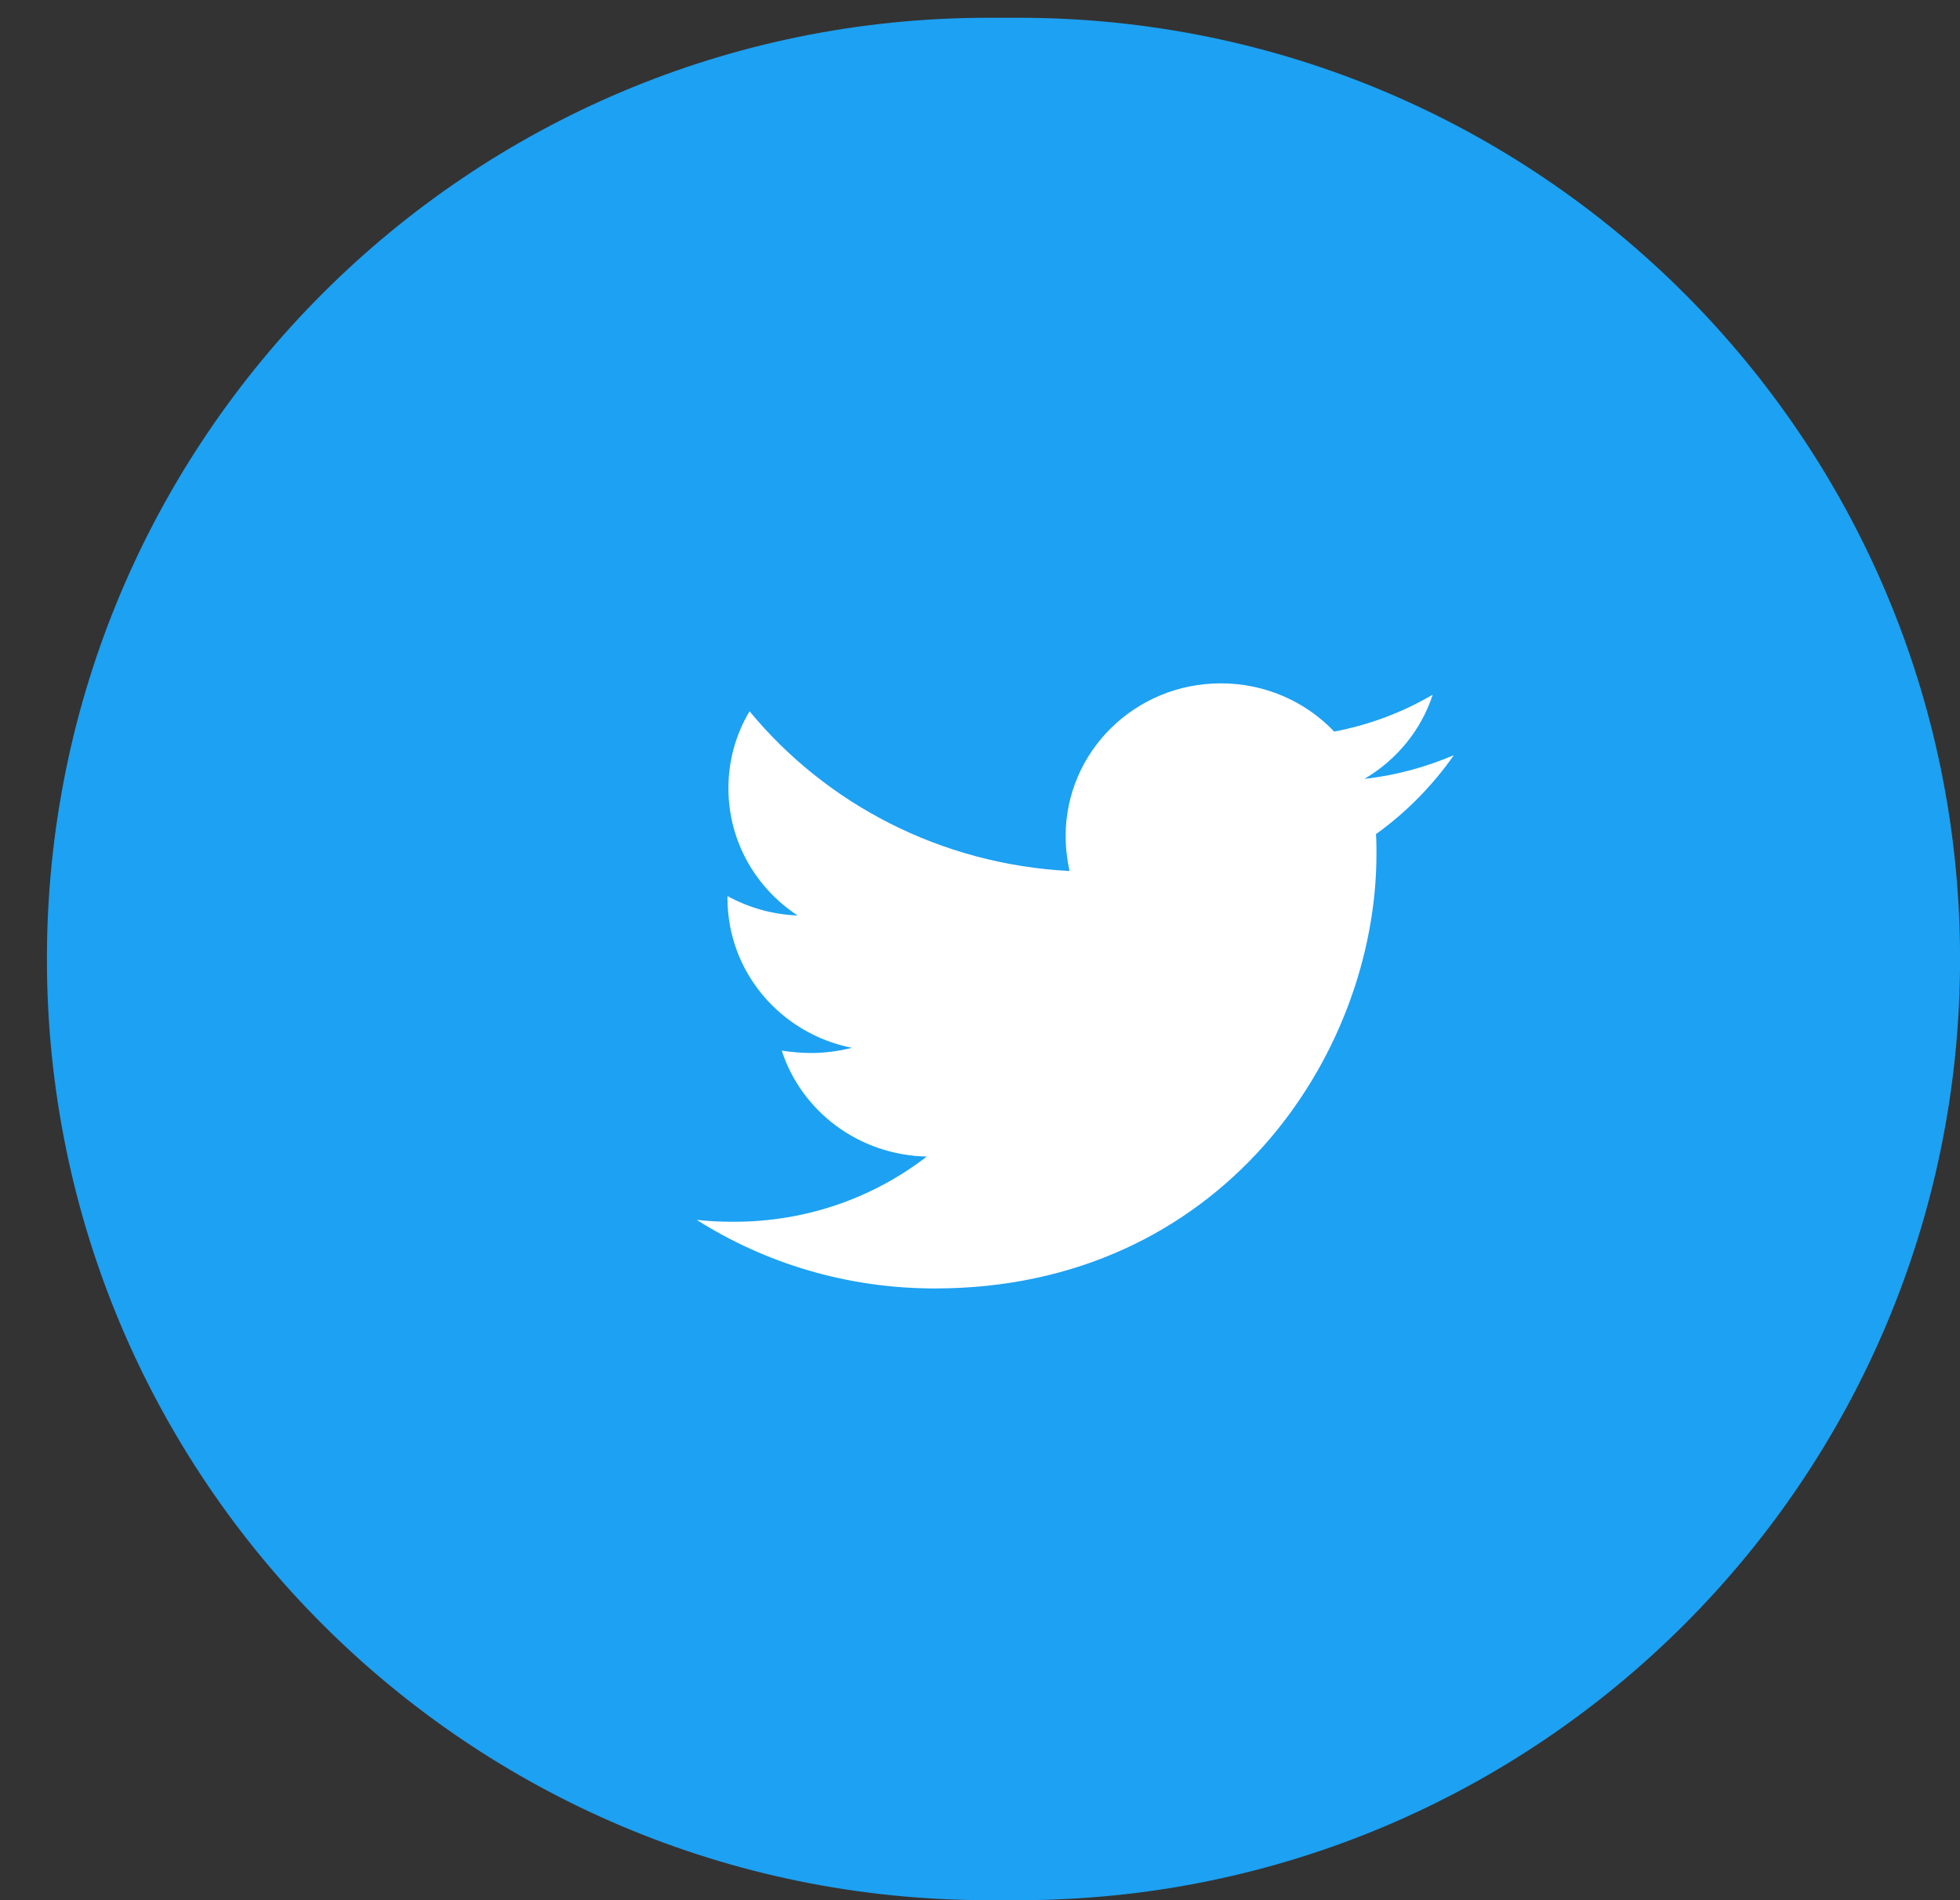 <svg width="33" height="32" viewBox="0 0 33 32" version="1.1" xmlns="http://www.w3.org/2000/svg" xmlns:xlink="http://www.w3.org/1999/xlink">
<rect x="0" y="0" width="33" height="32" fill="#333333" stroke="none"/>
<title>twitter</title>
<desc>Created using Figma</desc>
<g id="Canvas" transform="translate(-3375 -273)">
<g id="twitter">
<g id="bg">
<use xlink:href="#path0_fill" transform="translate(3375.79 273.299)" fill="#1DA1F2"/>
</g>
<g id="&#239;&#130;&#153;">
<use xlink:href="#path1_fill" transform="translate(3386.73 284.508)" fill="#FFFFFF"/>
</g>
</g>
</g>
<defs>
<path id="path0_fill" d="M 0 15.851C 0 7.096 7.096 0 15.851 0L 16.36 0C 25.114 0 32.211 7.096 32.211 15.851C 32.211 24.604 25.114 31.701 16.36 31.701L 15.851 31.701C 7.096 31.701 0 24.604 0 15.851Z"/>
<path id="path1_fill" d="M 12.748 1.21C 12.278 1.409 11.769 1.552 11.243 1.608C 11.785 1.29 12.198 0.788 12.392 0.191C 11.89 0.486 11.324 0.701 10.733 0.812C 10.256 0.31 9.577 0 8.825 0C 7.377 0 6.212 1.154 6.212 2.571C 6.212 2.77 6.236 2.969 6.277 3.16C 4.109 3.049 2.176 2.03 0.89 0.47C 0.663 0.852 0.534 1.29 0.534 1.767C 0.534 2.659 0.995 3.447 1.699 3.909C 1.27 3.893 0.865 3.773 0.518 3.582C 0.518 3.59 0.518 3.606 0.518 3.614C 0.518 4.864 1.415 5.899 2.613 6.138C 2.394 6.193 2.16 6.225 1.925 6.225C 1.755 6.225 1.593 6.209 1.432 6.185C 1.763 7.204 2.726 7.945 3.874 7.969C 2.977 8.661 1.852 9.067 0.631 9.067C 0.413 9.067 0.21 9.059 0 9.035C 1.157 9.768 2.532 10.19 4.012 10.19C 8.817 10.19 11.445 6.273 11.445 2.874C 11.445 2.762 11.445 2.651 11.437 2.539C 11.947 2.173 12.392 1.719 12.748 1.21Z"/>
</defs>
</svg>
